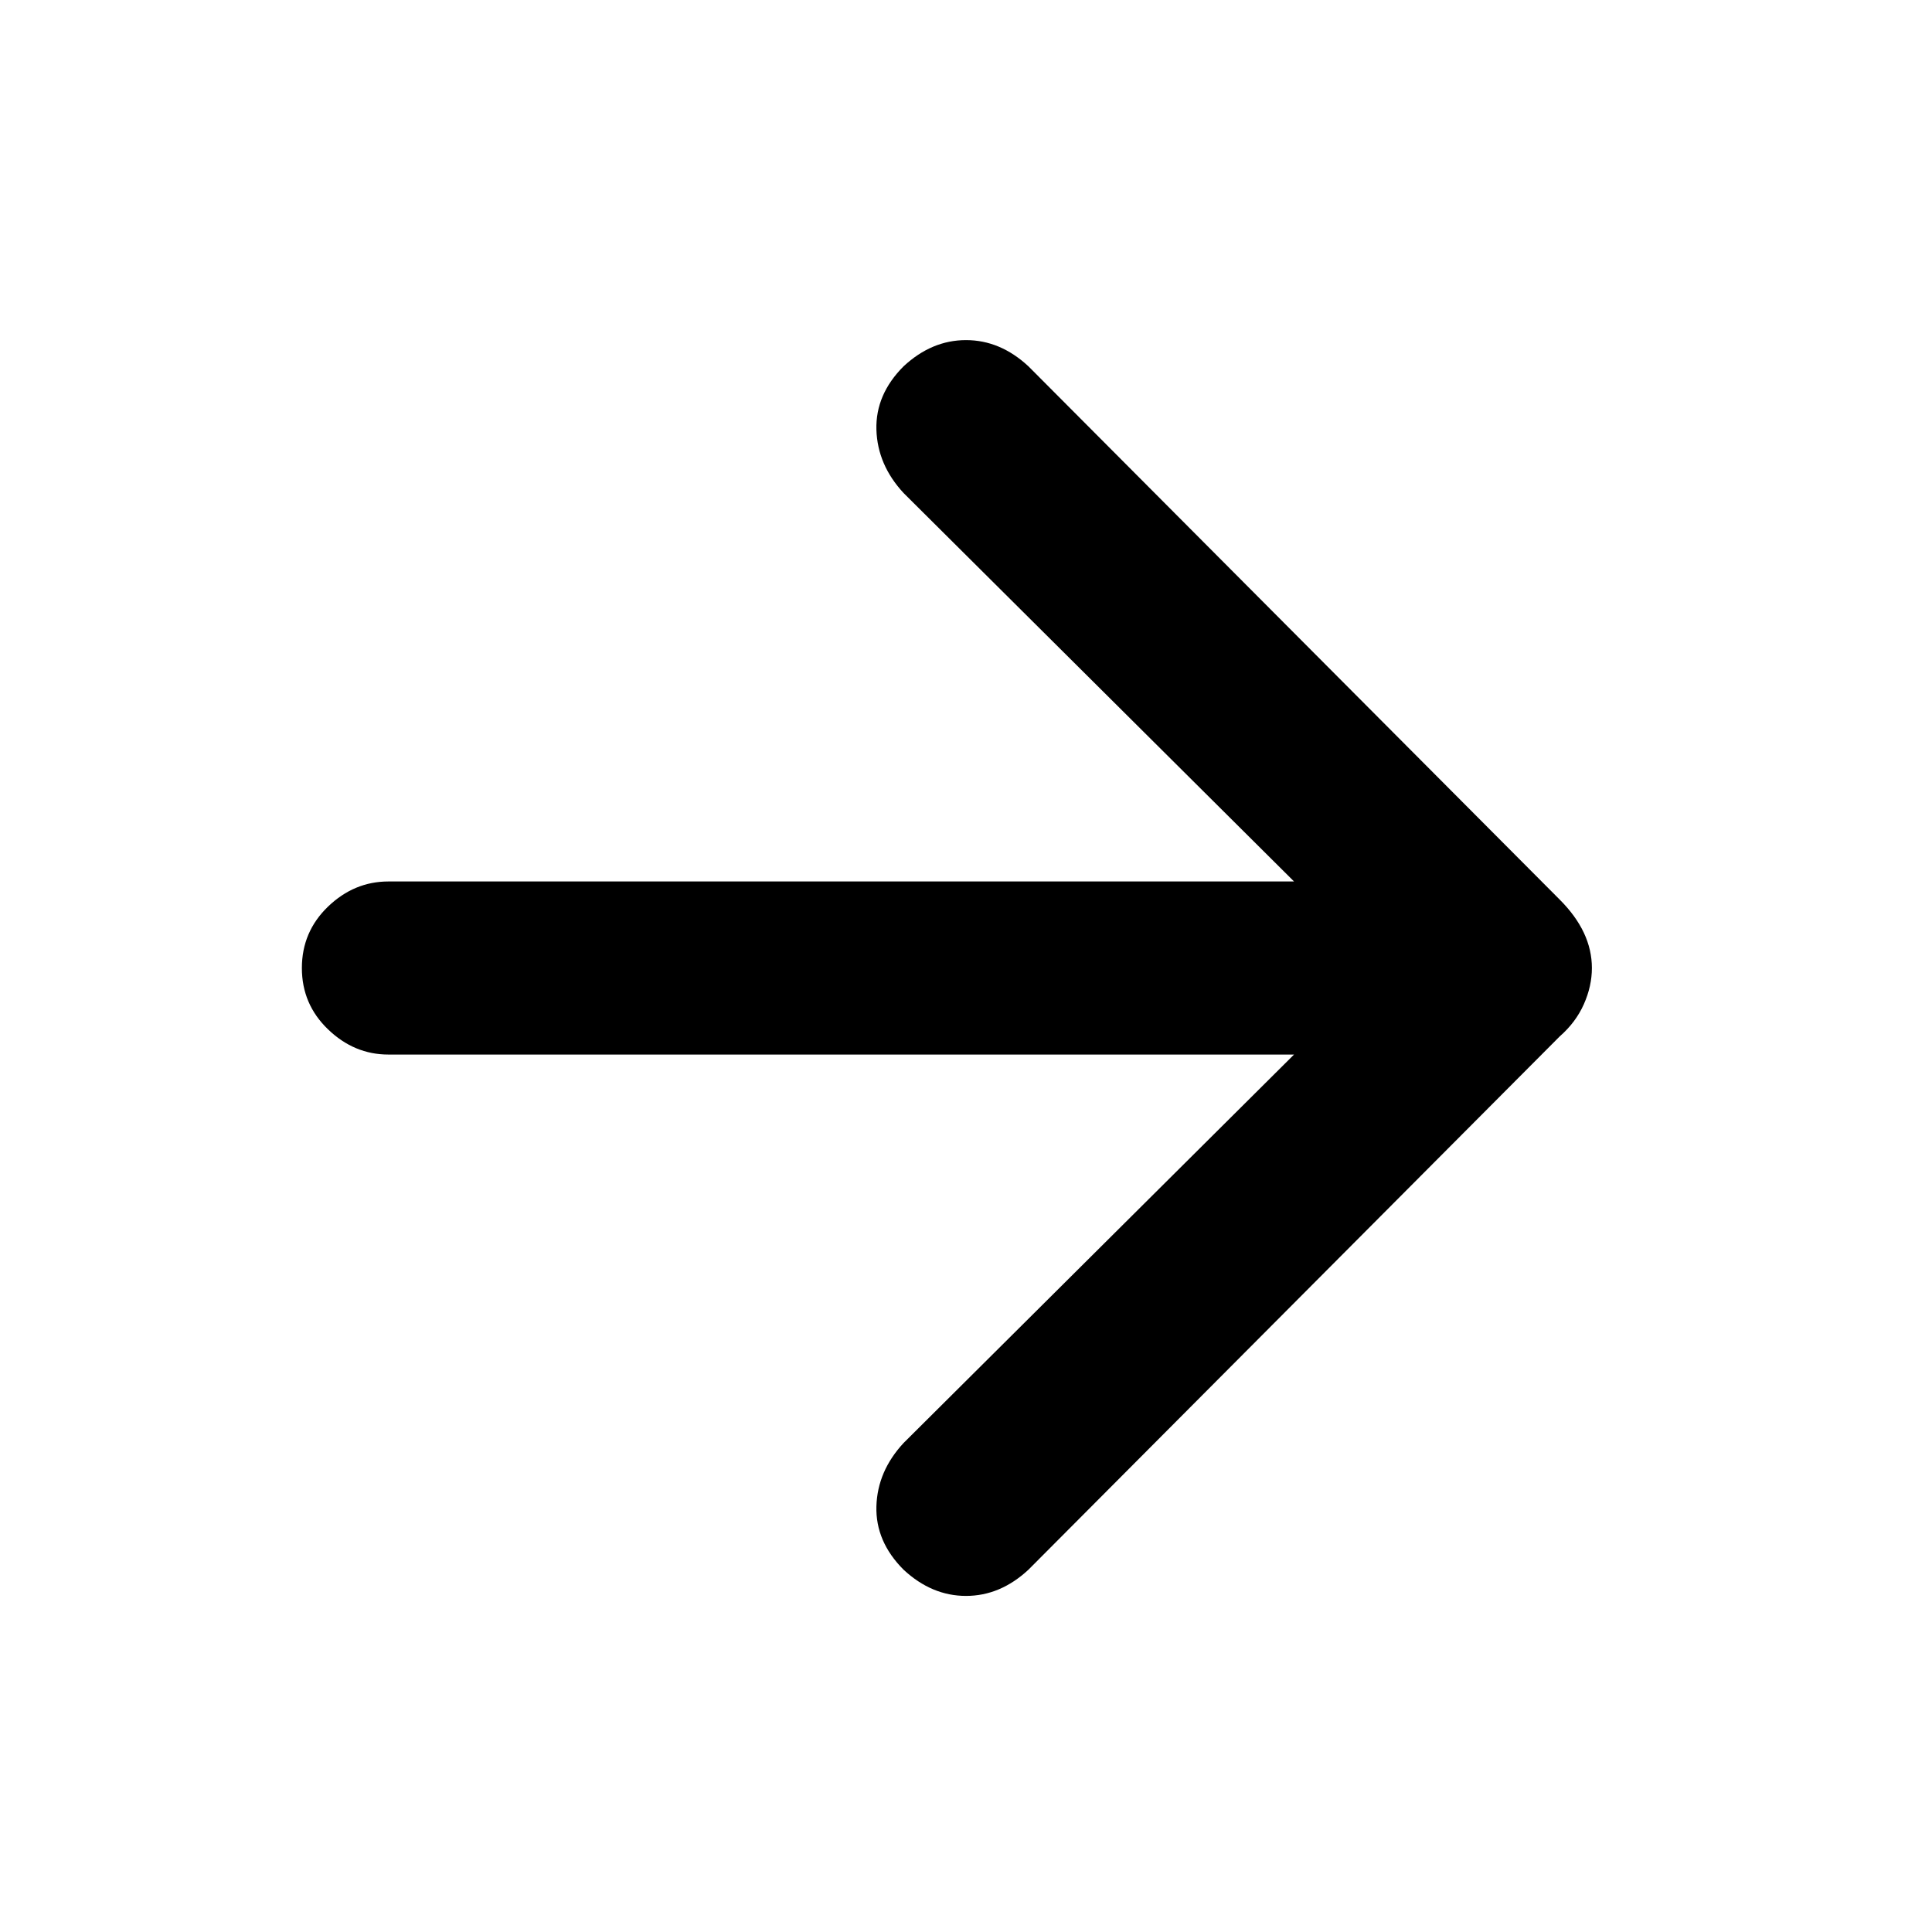 <svg xmlns="http://www.w3.org/2000/svg" height="24" width="24"><path d="M11.225 19.5q-.35-.35-.338-.788.013-.437.338-.787l4.85-4.825H4.825q-.425 0-.75-.313-.325-.312-.325-.762t.325-.763q.325-.312.75-.312h11.25l-4.85-4.825q-.325-.35-.338-.788-.012-.437.338-.787.35-.325.775-.325.425 0 .775.325l6.6 6.625q.2.2.3.412.1.213.1.438t-.1.45q-.1.225-.3.4l-6.6 6.625q-.35.325-.775.325-.425 0-.775-.325Z"/></svg>